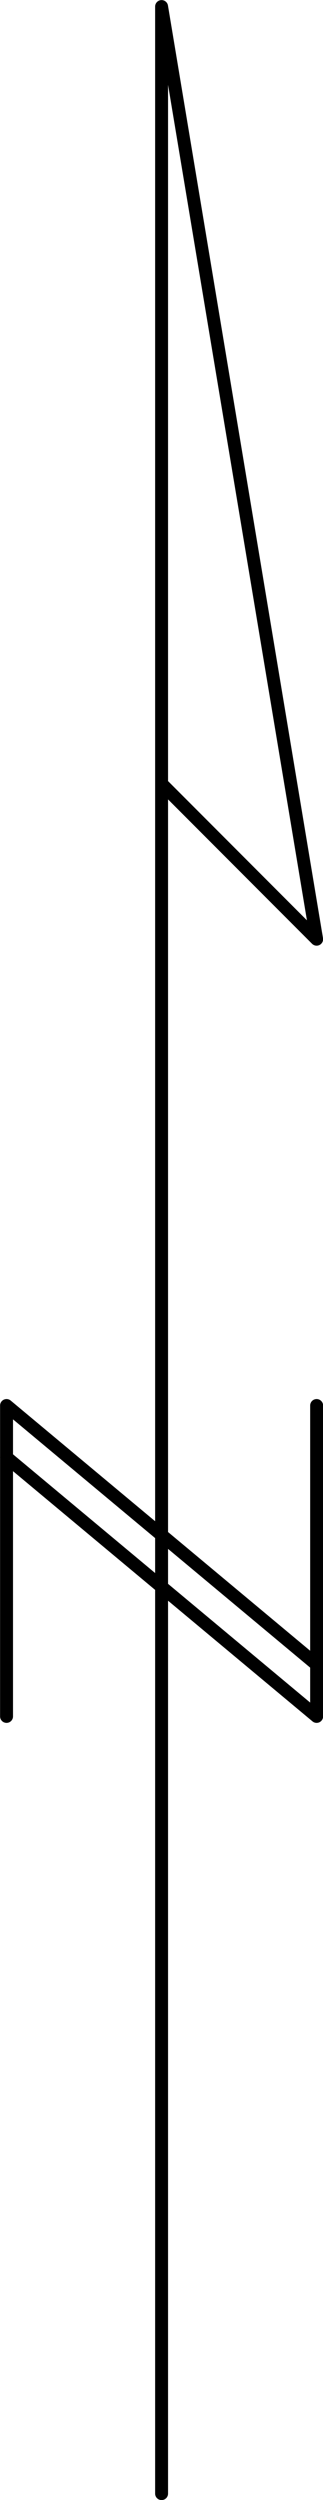 <svg xmlns="http://www.w3.org/2000/svg" viewBox="0 0 18.75 144.75"><title>000_1.0</title><polyline points="9.38 144.38 9.38 0.38 18.38 54.38 9.38 45.38" style="fill:none;stroke:#000;stroke-linecap:round;stroke-linejoin:round;stroke-width:0.75px"/><polyline points="0.38 99.38 0.38 81.38 18.38 96.38" style="fill:none;stroke:#000;stroke-linecap:round;stroke-linejoin:round;stroke-width:0.75px"/><polyline points="18.38 81.38 18.38 99.38 0.38 84.38" style="fill:none;stroke:#000;stroke-linecap:round;stroke-linejoin:round;stroke-width:0.75px"/></svg>